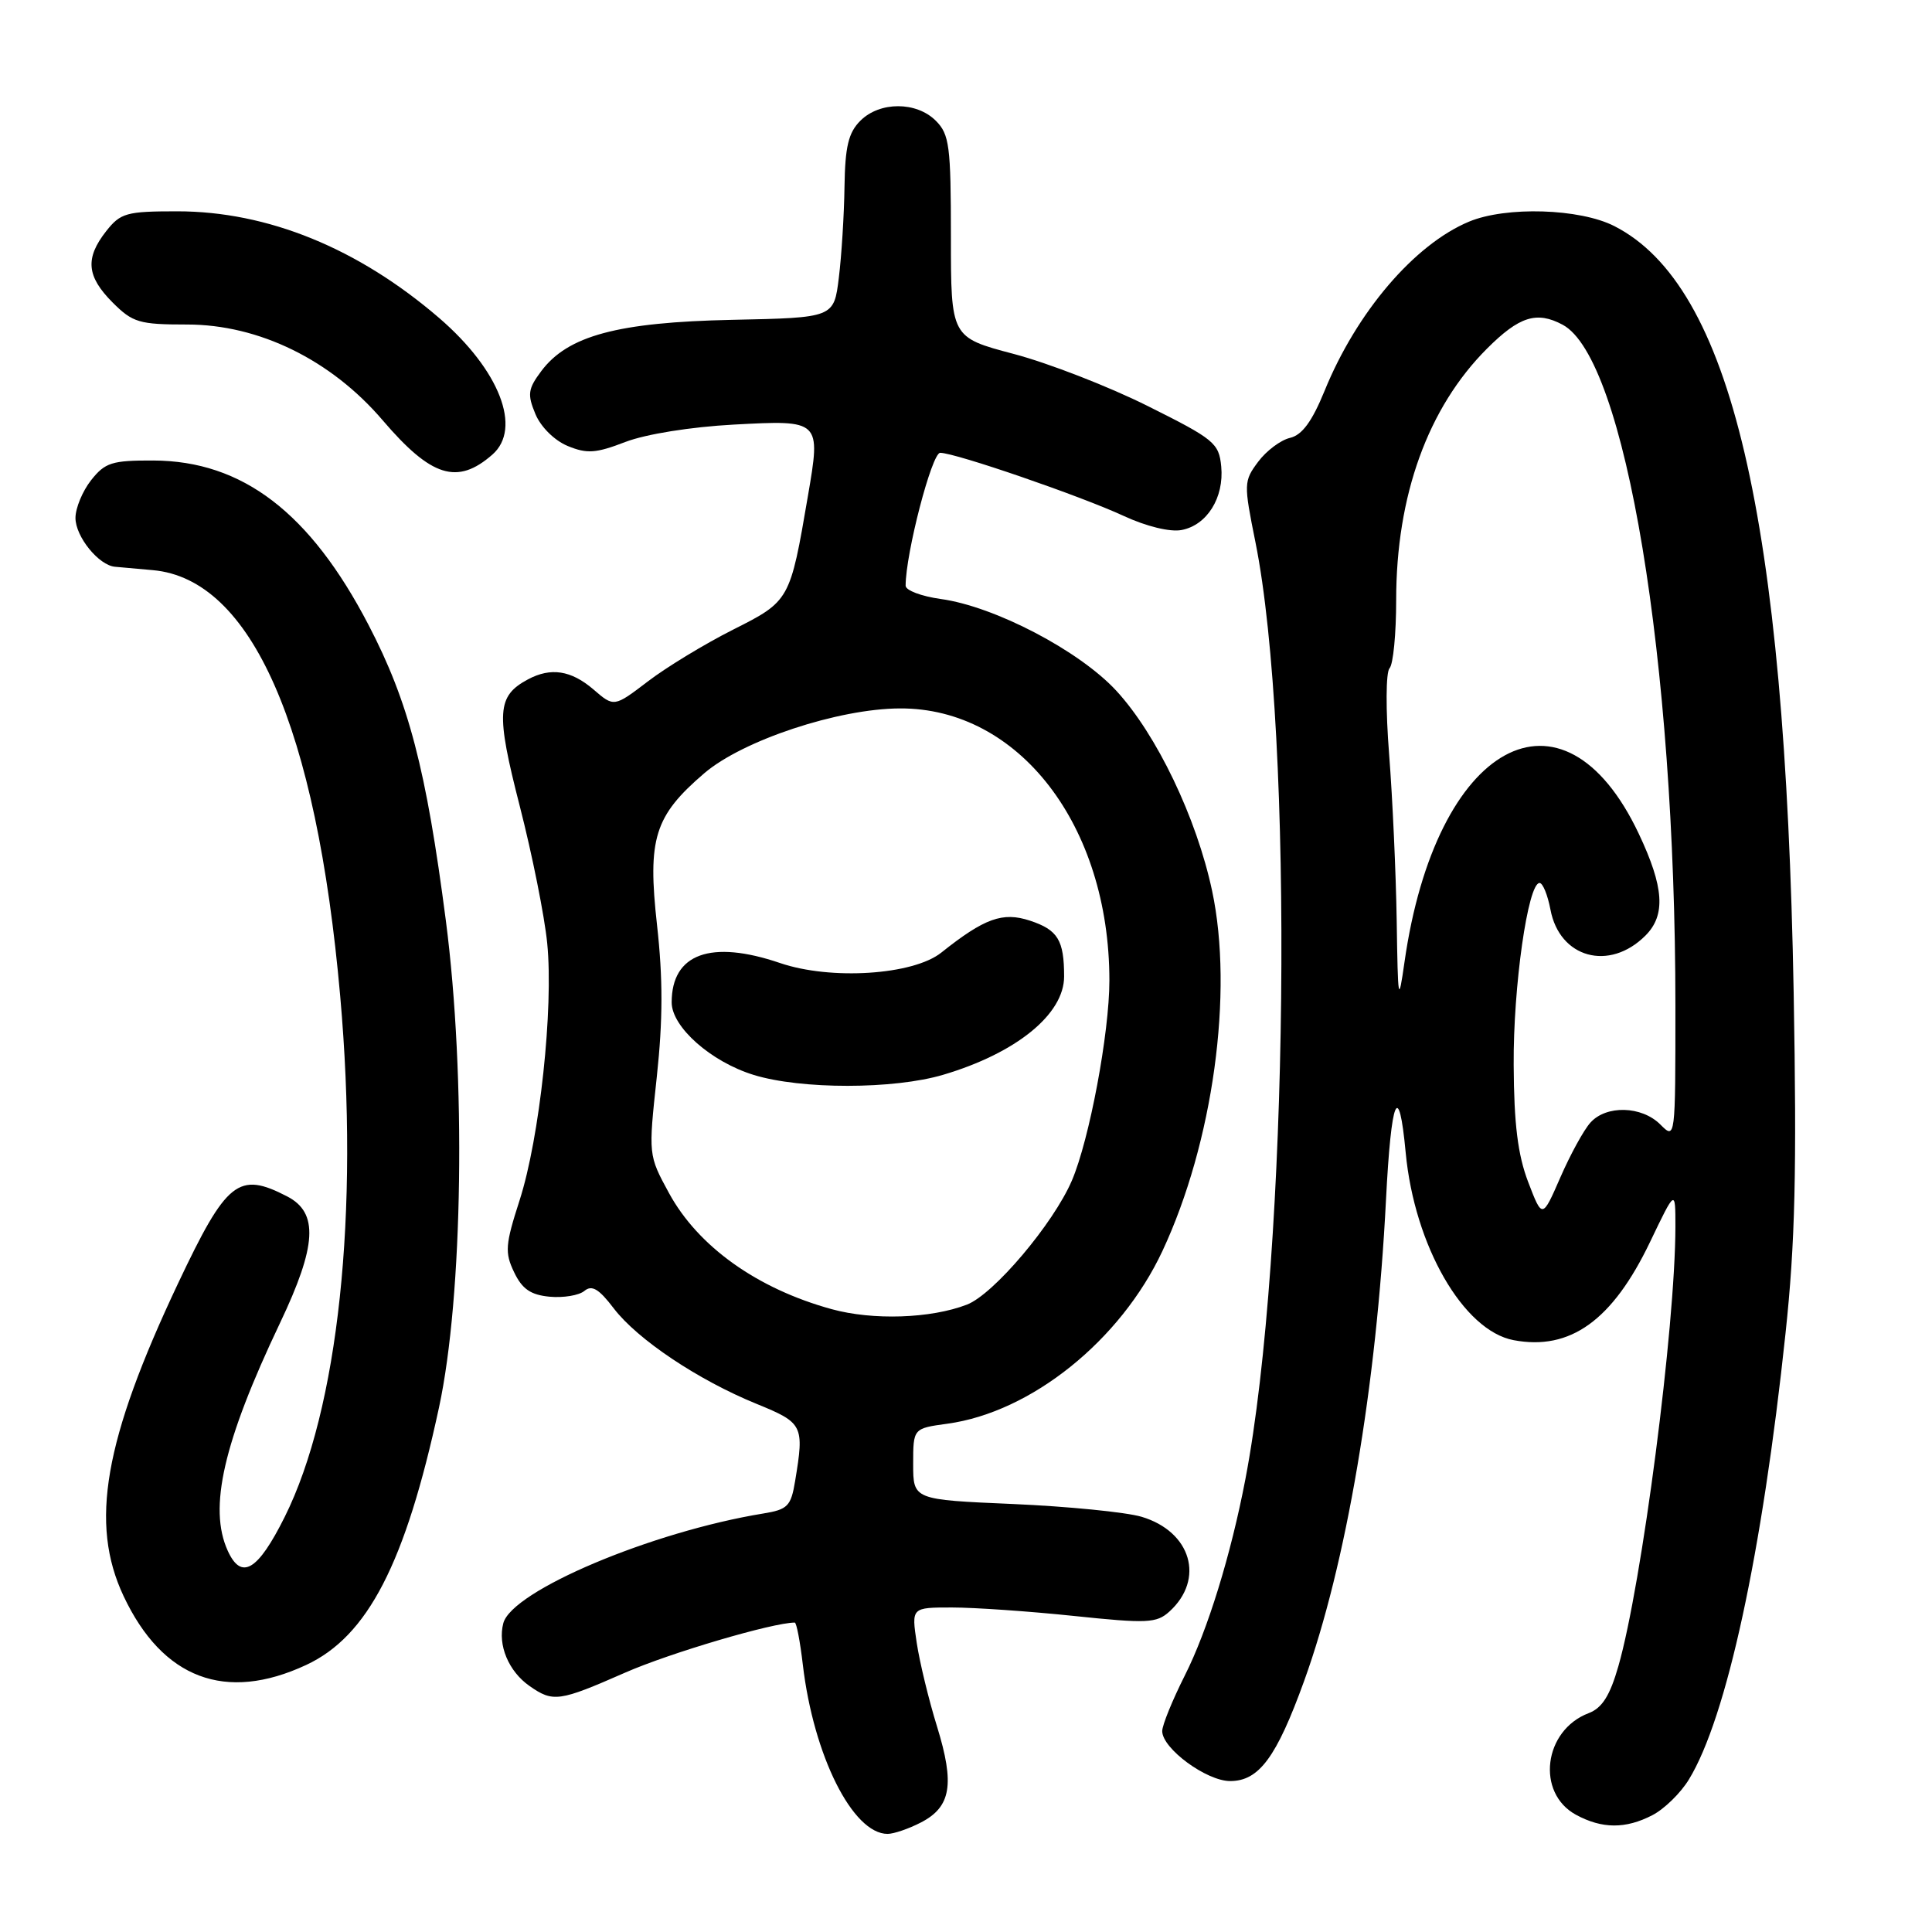 <?xml version="1.0" encoding="UTF-8" standalone="no"?>
<!DOCTYPE svg PUBLIC "-//W3C//DTD SVG 1.1//EN" "http://www.w3.org/Graphics/SVG/1.1/DTD/svg11.dtd" >
<svg xmlns="http://www.w3.org/2000/svg" xmlns:xlink="http://www.w3.org/1999/xlink" version="1.1" viewBox="0 0 256 256">
 <g >
 <path fill="currentColor"
d=" M 122.04 241.48 C 126.02 239.42 126.52 236.42 124.17 228.80 C 123.07 225.26 121.86 220.26 121.47 217.68 C 120.77 213.00 120.77 213.00 126.14 213.00 C 129.09 213.00 136.35 213.50 142.28 214.12 C 152.00 215.14 153.25 215.08 154.94 213.55 C 159.69 209.25 157.84 202.94 151.26 200.98 C 149.19 200.37 141.54 199.61 134.25 199.29 C 121.00 198.72 121.00 198.72 121.00 193.99 C 121.00 189.27 121.00 189.27 125.53 188.65 C 136.64 187.13 148.48 177.62 154.03 165.76 C 160.74 151.42 163.48 131.51 160.61 118.04 C 158.55 108.36 153.26 97.32 147.91 91.52 C 143.02 86.22 131.78 80.34 124.65 79.37 C 122.09 79.01 120.00 78.23 120.00 77.61 C 120.00 73.35 123.47 60.00 124.58 60.00 C 126.57 60.00 143.17 65.71 148.91 68.37 C 151.91 69.76 155.05 70.52 156.56 70.23 C 159.94 69.59 162.21 65.94 161.82 61.82 C 161.52 58.71 160.90 58.20 152.08 53.80 C 146.90 51.21 138.91 48.11 134.33 46.90 C 126.00 44.70 126.00 44.70 126.00 31.35 C 126.00 19.33 125.80 17.80 124.00 16.00 C 121.43 13.43 116.57 13.43 114.00 16.00 C 112.42 17.58 111.98 19.42 111.90 24.75 C 111.85 28.46 111.51 33.88 111.15 36.80 C 110.50 42.10 110.50 42.10 97.00 42.38 C 81.83 42.70 75.22 44.48 71.71 49.19 C 69.96 51.53 69.86 52.26 70.94 54.85 C 71.65 56.57 73.46 58.36 75.21 59.09 C 77.78 60.15 78.95 60.07 82.87 58.56 C 85.59 57.52 91.52 56.57 97.23 56.26 C 108.75 55.64 108.78 55.66 107.05 65.74 C 104.69 79.57 104.65 79.65 97.14 83.43 C 93.41 85.31 88.33 88.39 85.86 90.28 C 81.36 93.71 81.36 93.71 78.63 91.35 C 75.67 88.82 72.99 88.40 69.96 90.02 C 65.83 92.23 65.69 94.41 68.87 106.81 C 70.52 113.24 72.16 121.42 72.51 125.00 C 73.36 133.58 71.51 150.78 68.85 159.04 C 66.95 164.92 66.87 165.97 68.12 168.57 C 69.18 170.80 70.31 171.58 72.82 171.82 C 74.64 171.99 76.72 171.65 77.44 171.05 C 78.43 170.23 79.36 170.78 81.32 173.36 C 84.47 177.49 92.52 182.87 100.25 186.02 C 106.42 188.54 106.58 188.86 105.36 196.23 C 104.81 199.58 104.38 200.02 101.12 200.55 C 86.36 202.96 67.81 210.79 66.69 215.09 C 65.93 217.97 67.39 221.46 70.16 223.40 C 73.29 225.59 74.08 225.48 82.84 221.63 C 88.78 219.02 102.41 215.00 105.31 215.00 C 105.54 215.00 106.02 217.51 106.38 220.59 C 107.80 232.64 112.99 243.00 117.61 243.00 C 118.43 243.00 120.42 242.32 122.04 241.48 Z  M 218.95 240.52 C 220.52 239.71 222.71 237.58 223.80 235.77 C 228.78 227.61 233.50 205.83 236.59 176.68 C 237.87 164.71 238.09 155.16 237.67 131.50 C 236.53 68.40 229.38 37.85 213.91 29.96 C 209.33 27.62 199.56 27.32 194.65 29.37 C 187.40 32.40 179.74 41.38 175.50 51.82 C 173.85 55.85 172.54 57.64 170.94 58.02 C 169.69 58.31 167.79 59.74 166.71 61.19 C 164.80 63.75 164.79 64.09 166.35 71.83 C 171.48 97.31 170.75 166.14 165.02 196.00 C 163.10 206.03 160.02 216.02 156.99 222.02 C 155.35 225.28 154.00 228.59 154.00 229.38 C 154.00 231.69 159.87 236.00 163.00 236.00 C 166.82 236.00 169.14 232.87 172.81 222.72 C 178.37 207.35 182.40 183.64 183.65 159.00 C 184.34 145.43 185.35 143.00 186.26 152.72 C 187.42 165.06 193.90 176.33 200.57 177.58 C 208.07 178.99 213.66 174.96 218.64 164.57 C 222.00 157.56 222.00 157.56 222.00 162.53 C 221.99 175.79 217.56 209.93 214.44 220.79 C 213.32 224.69 212.29 226.32 210.51 227.00 C 204.53 229.27 203.50 237.57 208.83 240.47 C 212.28 242.34 215.40 242.36 218.95 240.52 Z  M 40.56 220.62 C 48.73 216.82 53.71 207.17 58.17 186.50 C 61.35 171.74 61.76 142.66 59.08 122.00 C 56.47 101.90 54.15 93.01 48.83 82.80 C 41.09 67.92 32.12 61.06 20.32 61.02 C 14.83 61.00 13.92 61.29 12.07 63.63 C 10.93 65.08 10.00 67.33 10.00 68.63 C 10.00 71.11 13.10 74.93 15.25 75.10 C 15.94 75.16 18.20 75.36 20.27 75.55 C 33.32 76.73 41.93 96.31 45.08 132.00 C 47.62 160.69 44.84 186.73 37.72 201.01 C 34.16 208.15 31.98 209.44 30.18 205.49 C 27.59 199.82 29.60 191.08 37.10 175.31 C 41.98 165.05 42.23 160.69 38.05 158.53 C 31.60 155.19 30.03 156.45 23.60 170.04 C 13.77 190.85 11.85 201.89 16.38 211.50 C 21.54 222.44 29.89 225.59 40.56 220.62 Z  M 65.25 60.23 C 69.20 56.76 66.18 49.03 58.22 42.16 C 47.46 32.89 35.47 28.00 23.47 28.00 C 16.75 28.00 15.97 28.22 14.07 30.63 C 11.25 34.22 11.47 36.62 14.92 40.08 C 17.59 42.75 18.45 43.00 24.79 43.00 C 34.30 43.00 43.86 47.68 50.69 55.67 C 57.14 63.22 60.60 64.31 65.25 60.23 Z  M 110.20 173.47 C 100.33 170.76 92.50 165.17 88.64 158.08 C 85.91 153.06 85.91 153.06 87.03 142.68 C 87.84 135.14 87.85 129.64 87.06 122.58 C 85.78 111.10 86.71 108.12 93.33 102.45 C 98.42 98.10 111.07 93.90 119.24 93.87 C 135.00 93.79 147.00 109.37 147.00 129.92 C 147.00 136.89 144.35 151.01 142.03 156.43 C 139.57 162.16 131.66 171.51 128.12 172.87 C 123.32 174.72 115.66 174.97 110.20 173.47 Z  M 124.99 142.41 C 134.67 139.54 141.00 134.39 141.00 129.39 C 141.00 124.57 140.17 123.21 136.47 121.99 C 132.86 120.80 130.46 121.66 124.72 126.23 C 120.98 129.20 110.10 129.90 103.37 127.61 C 94.19 124.48 89.00 126.37 89.00 132.82 C 89.00 136.08 94.21 140.69 99.86 142.43 C 106.14 144.37 118.44 144.36 124.99 142.41 Z  M 202.49 156.62 C 201.12 153.03 200.61 148.95 200.57 141.12 C 200.50 130.74 202.46 117.00 204.00 117.00 C 204.43 117.00 205.07 118.58 205.44 120.51 C 206.64 126.95 213.24 128.76 218.03 123.97 C 220.74 121.26 220.50 117.56 217.14 110.46 C 207.07 89.18 190.24 98.42 186.10 127.50 C 185.30 133.10 185.23 132.73 185.07 122.00 C 184.97 115.67 184.52 105.78 184.07 100.00 C 183.60 94.06 183.63 89.09 184.12 88.55 C 184.61 88.03 185.00 83.96 185.00 79.51 C 185.00 65.67 189.20 54.03 197.03 46.20 C 201.31 41.92 203.62 41.19 207.06 43.03 C 215.37 47.48 221.99 87.44 222.00 133.25 C 222.00 151.00 222.00 151.00 220.00 149.00 C 217.53 146.53 212.84 146.41 210.74 148.75 C 209.87 149.71 208.08 152.97 206.76 156.00 C 204.36 161.50 204.36 161.50 202.49 156.62 Z "/>
</g>
</svg>
